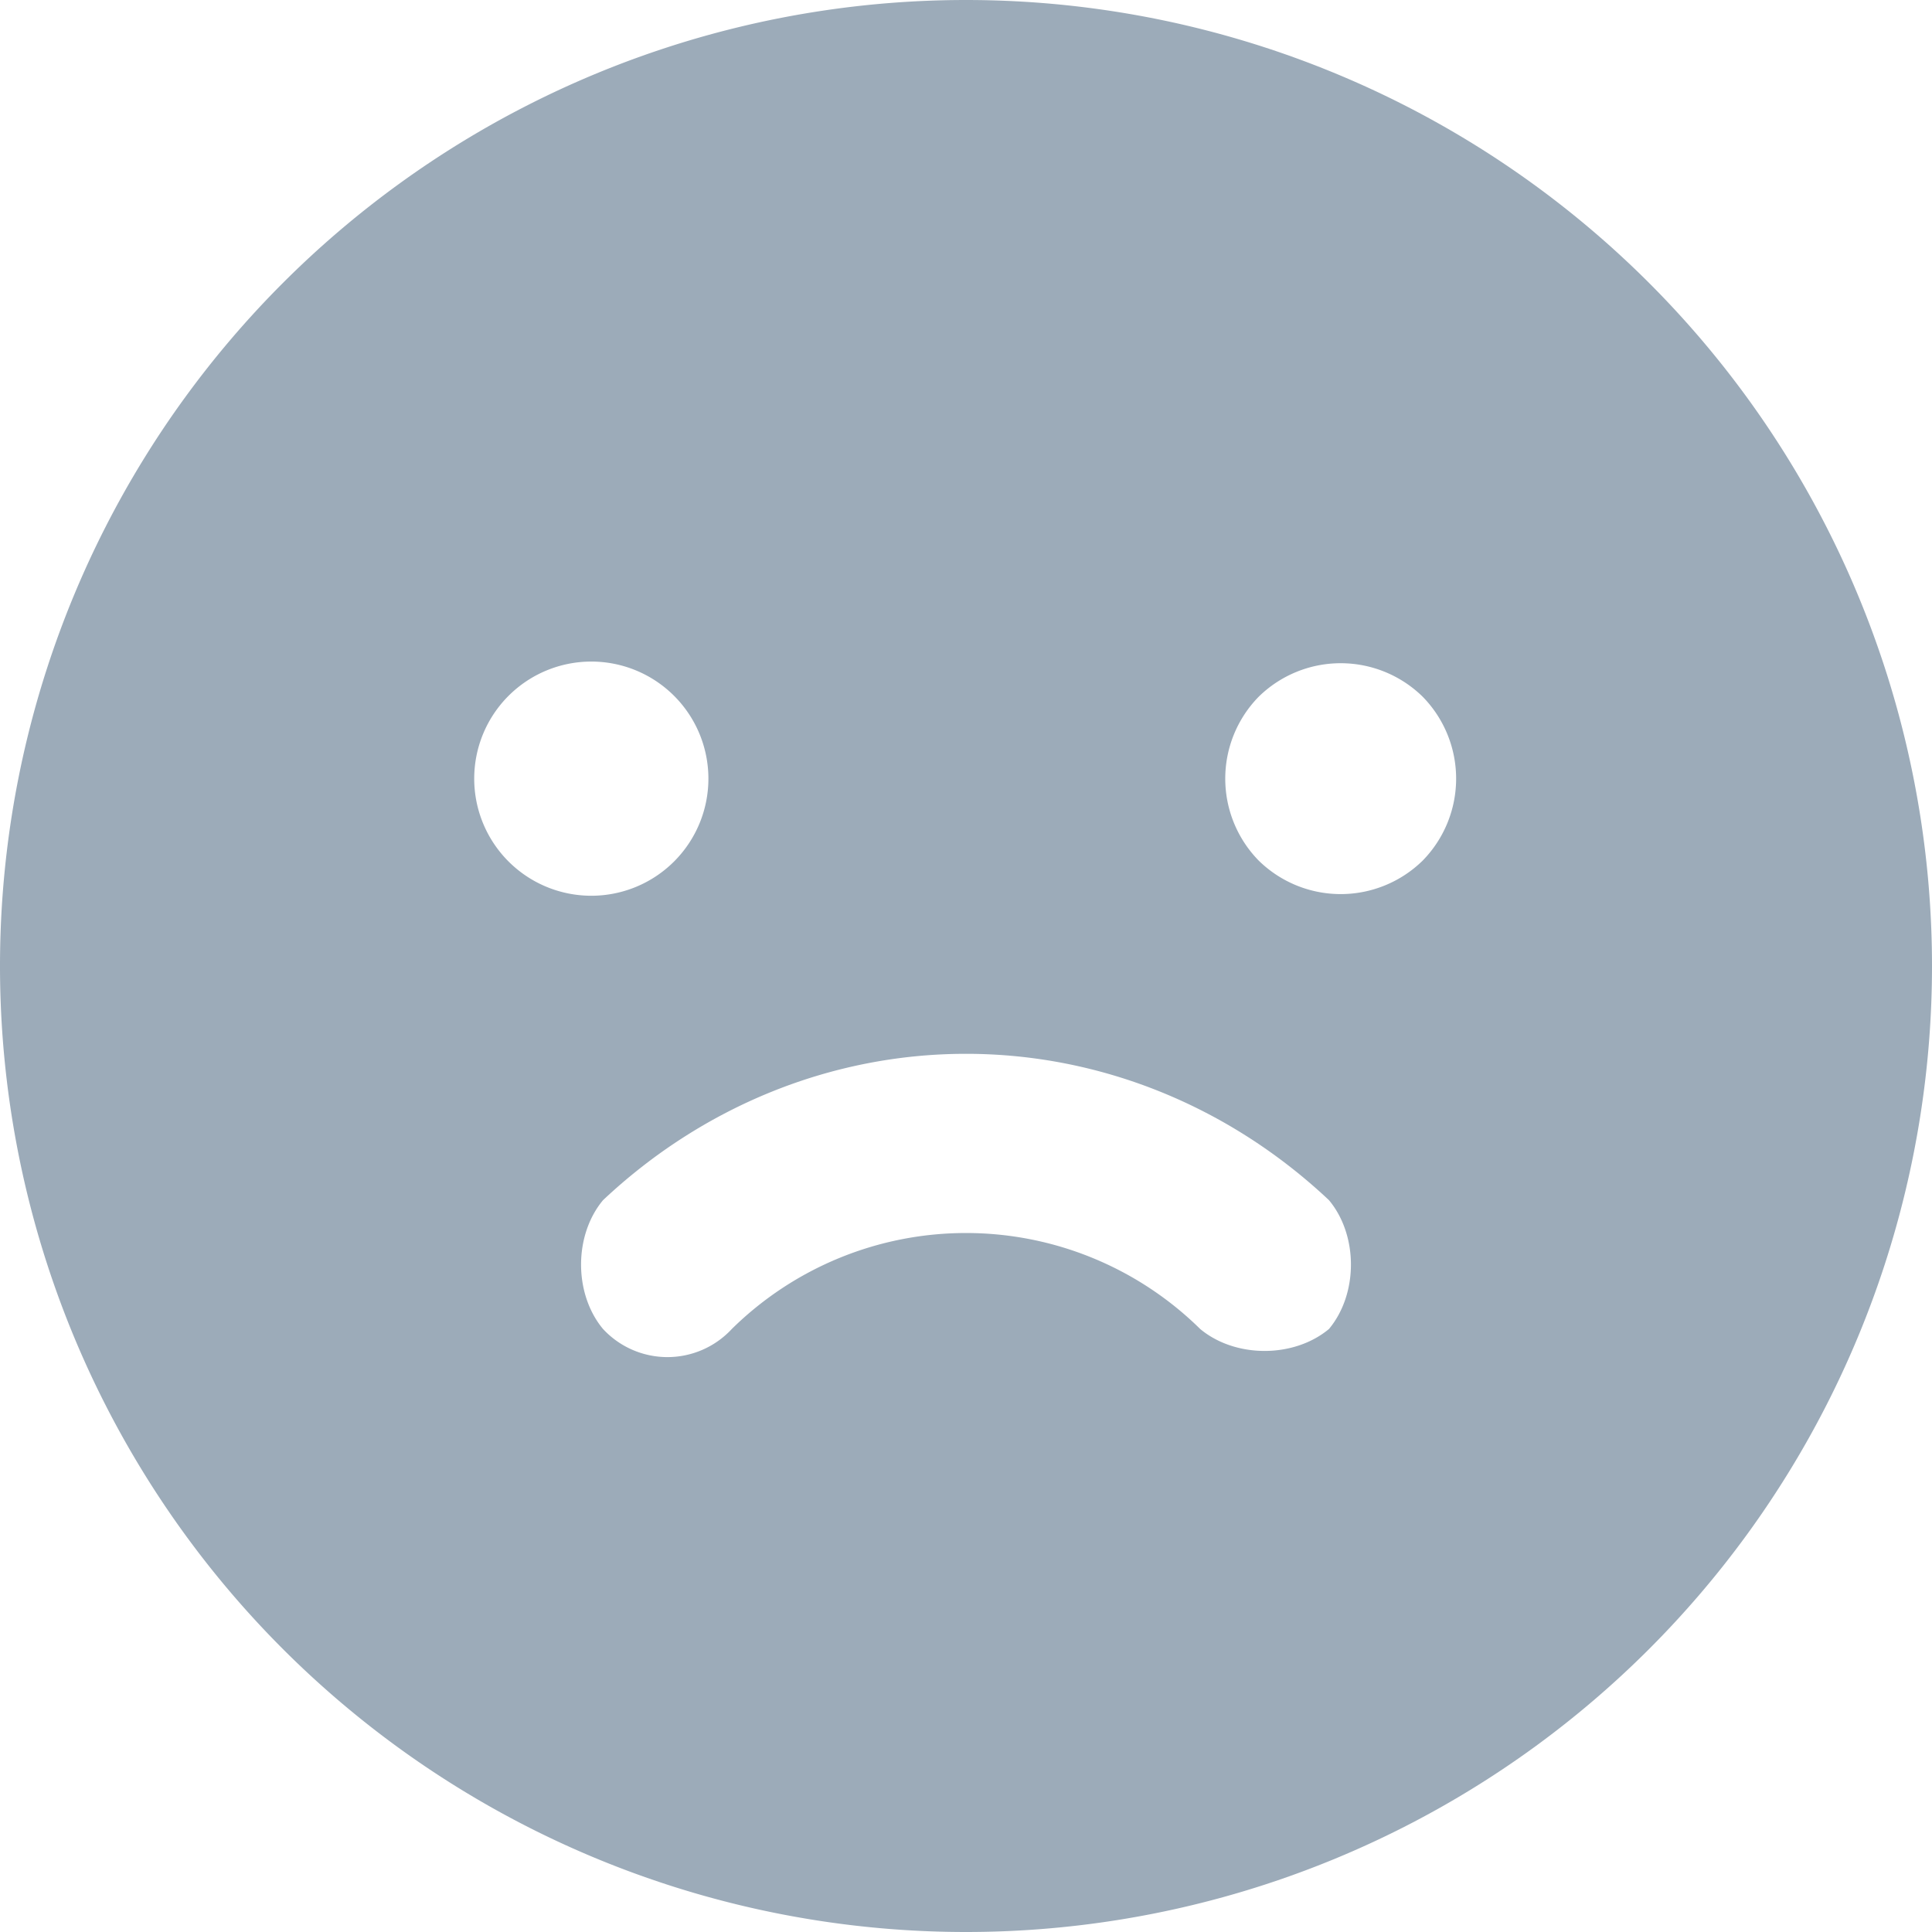 <svg xmlns="http://www.w3.org/2000/svg" viewBox="0 0 330 330">
  <path fill="#9cabb9" d="M165 0a165 165 0 1 0 0 330 165 165 0 0 0 0-330zM81 133a20 20 0 0 1 20-20 20 20 0 0 1 20 20 20 20 0 0 1-20 20 20 20 0 0 1-20-20zm146 94c-6 5-16 5-22 0a57 57 0 0 0-80 0 15 15 0 0 1-22 0c-5-6-5-16 0-22 17-16 39-25 62-25s45 9 62 25c5 6 5 16 0 22zm16-80a20 20 0 0 1-28 0 20 20 0 0 1 0-28 20 20 0 0 1 28 0 20 20 0 0 1 0 28z"/>
</svg>
